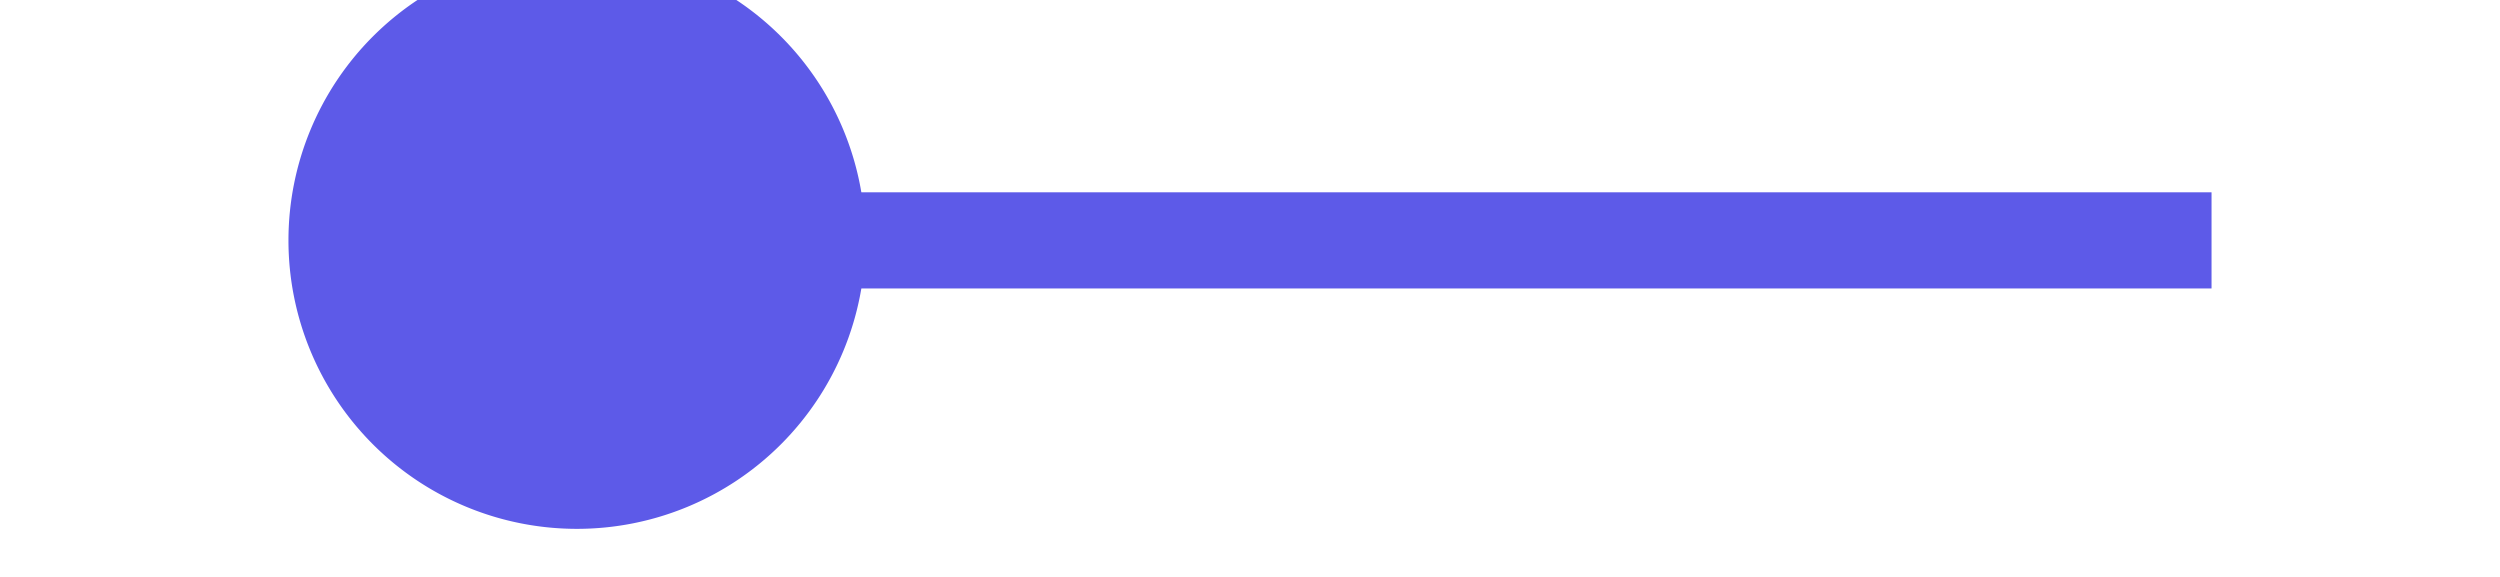 ﻿<?xml version="1.0" encoding="utf-8"?>
<svg version="1.1" xmlns:xlink="http://www.w3.org/1999/xlink" width="26px" height="6px" preserveAspectRatio="xMinYMid meet" viewBox="372 111  26 4" xmlns="http://www.w3.org/2000/svg">
  <path d="M 378 109.5  A 3 3 0 0 0 375 112.5 A 3 3 0 0 0 378 115.5 A 3 3 0 0 0 381 112.5 A 3 3 0 0 0 378 109.5 Z " fill-rule="nonzero" fill="#5d5ae8" stroke="none" />
  <path d="M 376 112.5  L 395 112.5  " stroke-width="1" stroke="#5d5ae8" fill="none" />
</svg>